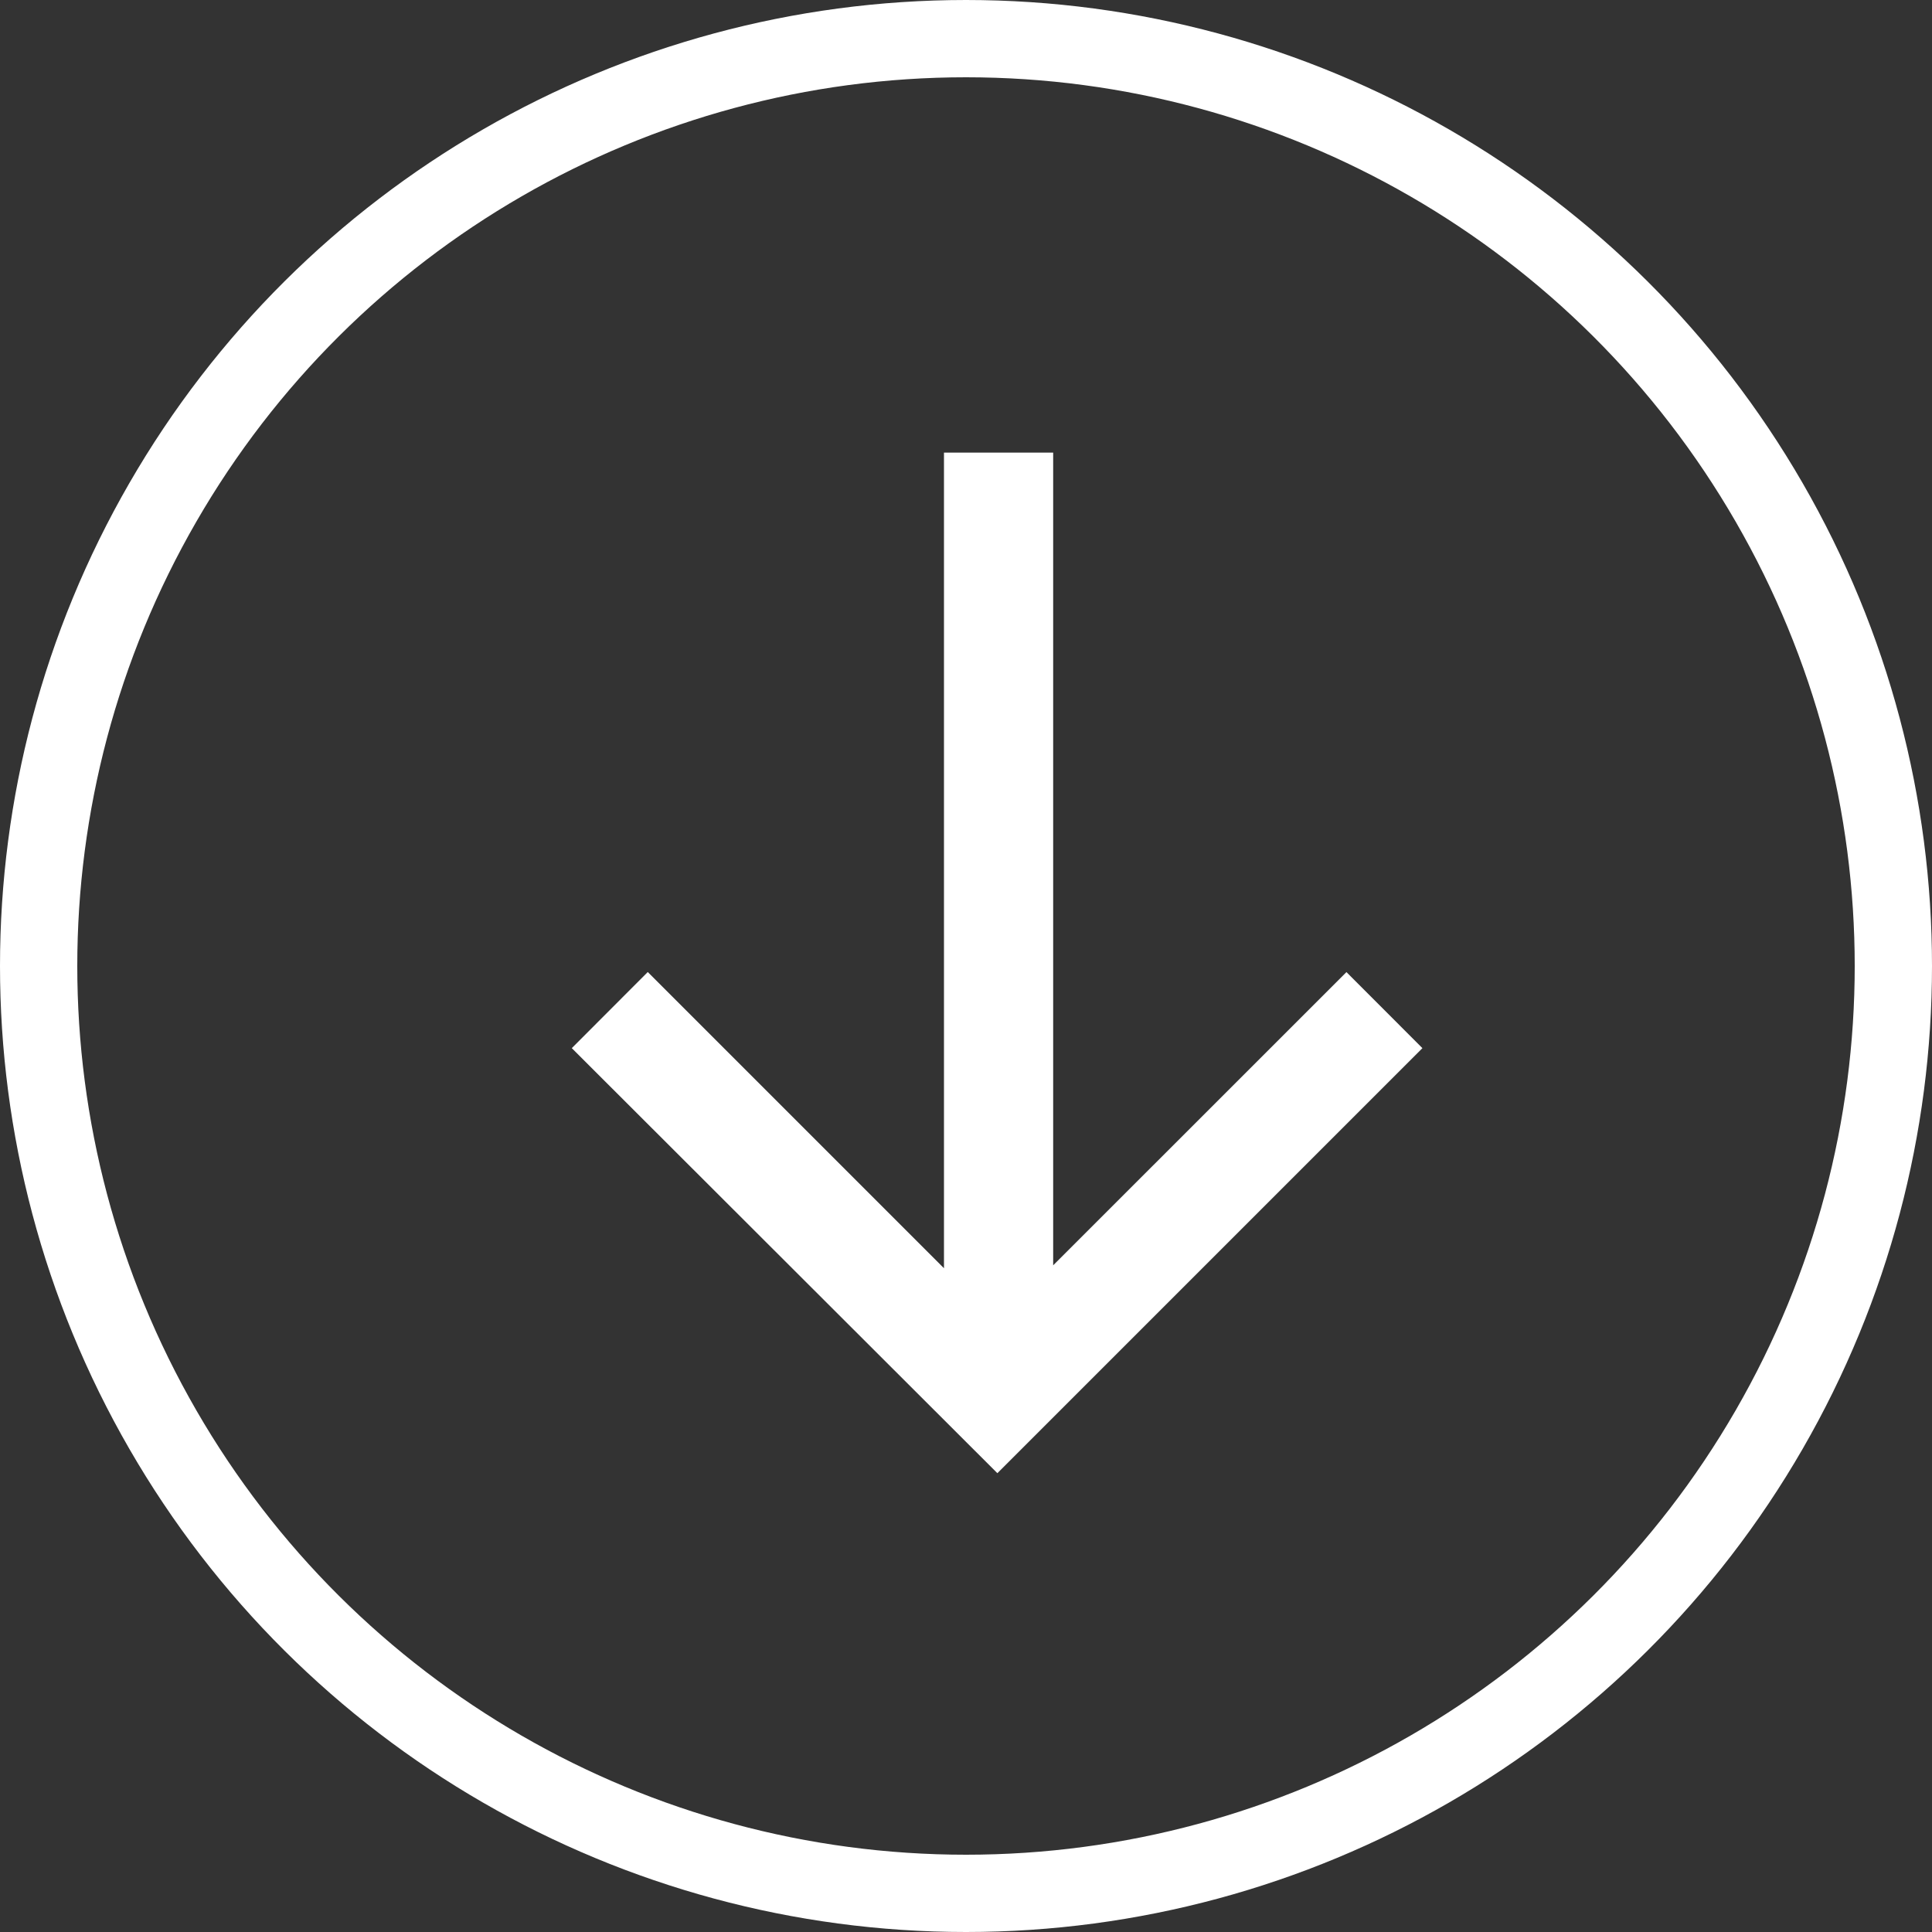 <svg xmlns="http://www.w3.org/2000/svg" width="25" height="25" viewBox="0 0 25 25">
  <rect x="0" y="0" width="25" height="25" fill="#333333" stroke="none"/>
  <g id="Group_196" data-name="Group 196" transform="translate(0 -0.441)">
    <g id="Group_134" data-name="Group 134" transform="translate(25.441) rotate(90)">
      <g id="Ellipse_24" data-name="Ellipse 24" transform="translate(0.441 0.441)" fill="none" stroke="#fff" stroke-width="1">
        <circle cx="12.5" cy="12.5" r="12.5" stroke="none"/>
        <circle cx="12.5" cy="12.5" r="12" fill="none"/>
      </g>
      <path id="Path_15" data-name="Path 15" d="M7.706,11.007l-.985-.983,3.833-3.833H0V4.778H10.516L6.722.983,7.706,0l5.5,5.5Z" transform="translate(6.298 7.035)" fill="#fff"/>
    </g>
  </g>
</svg>
